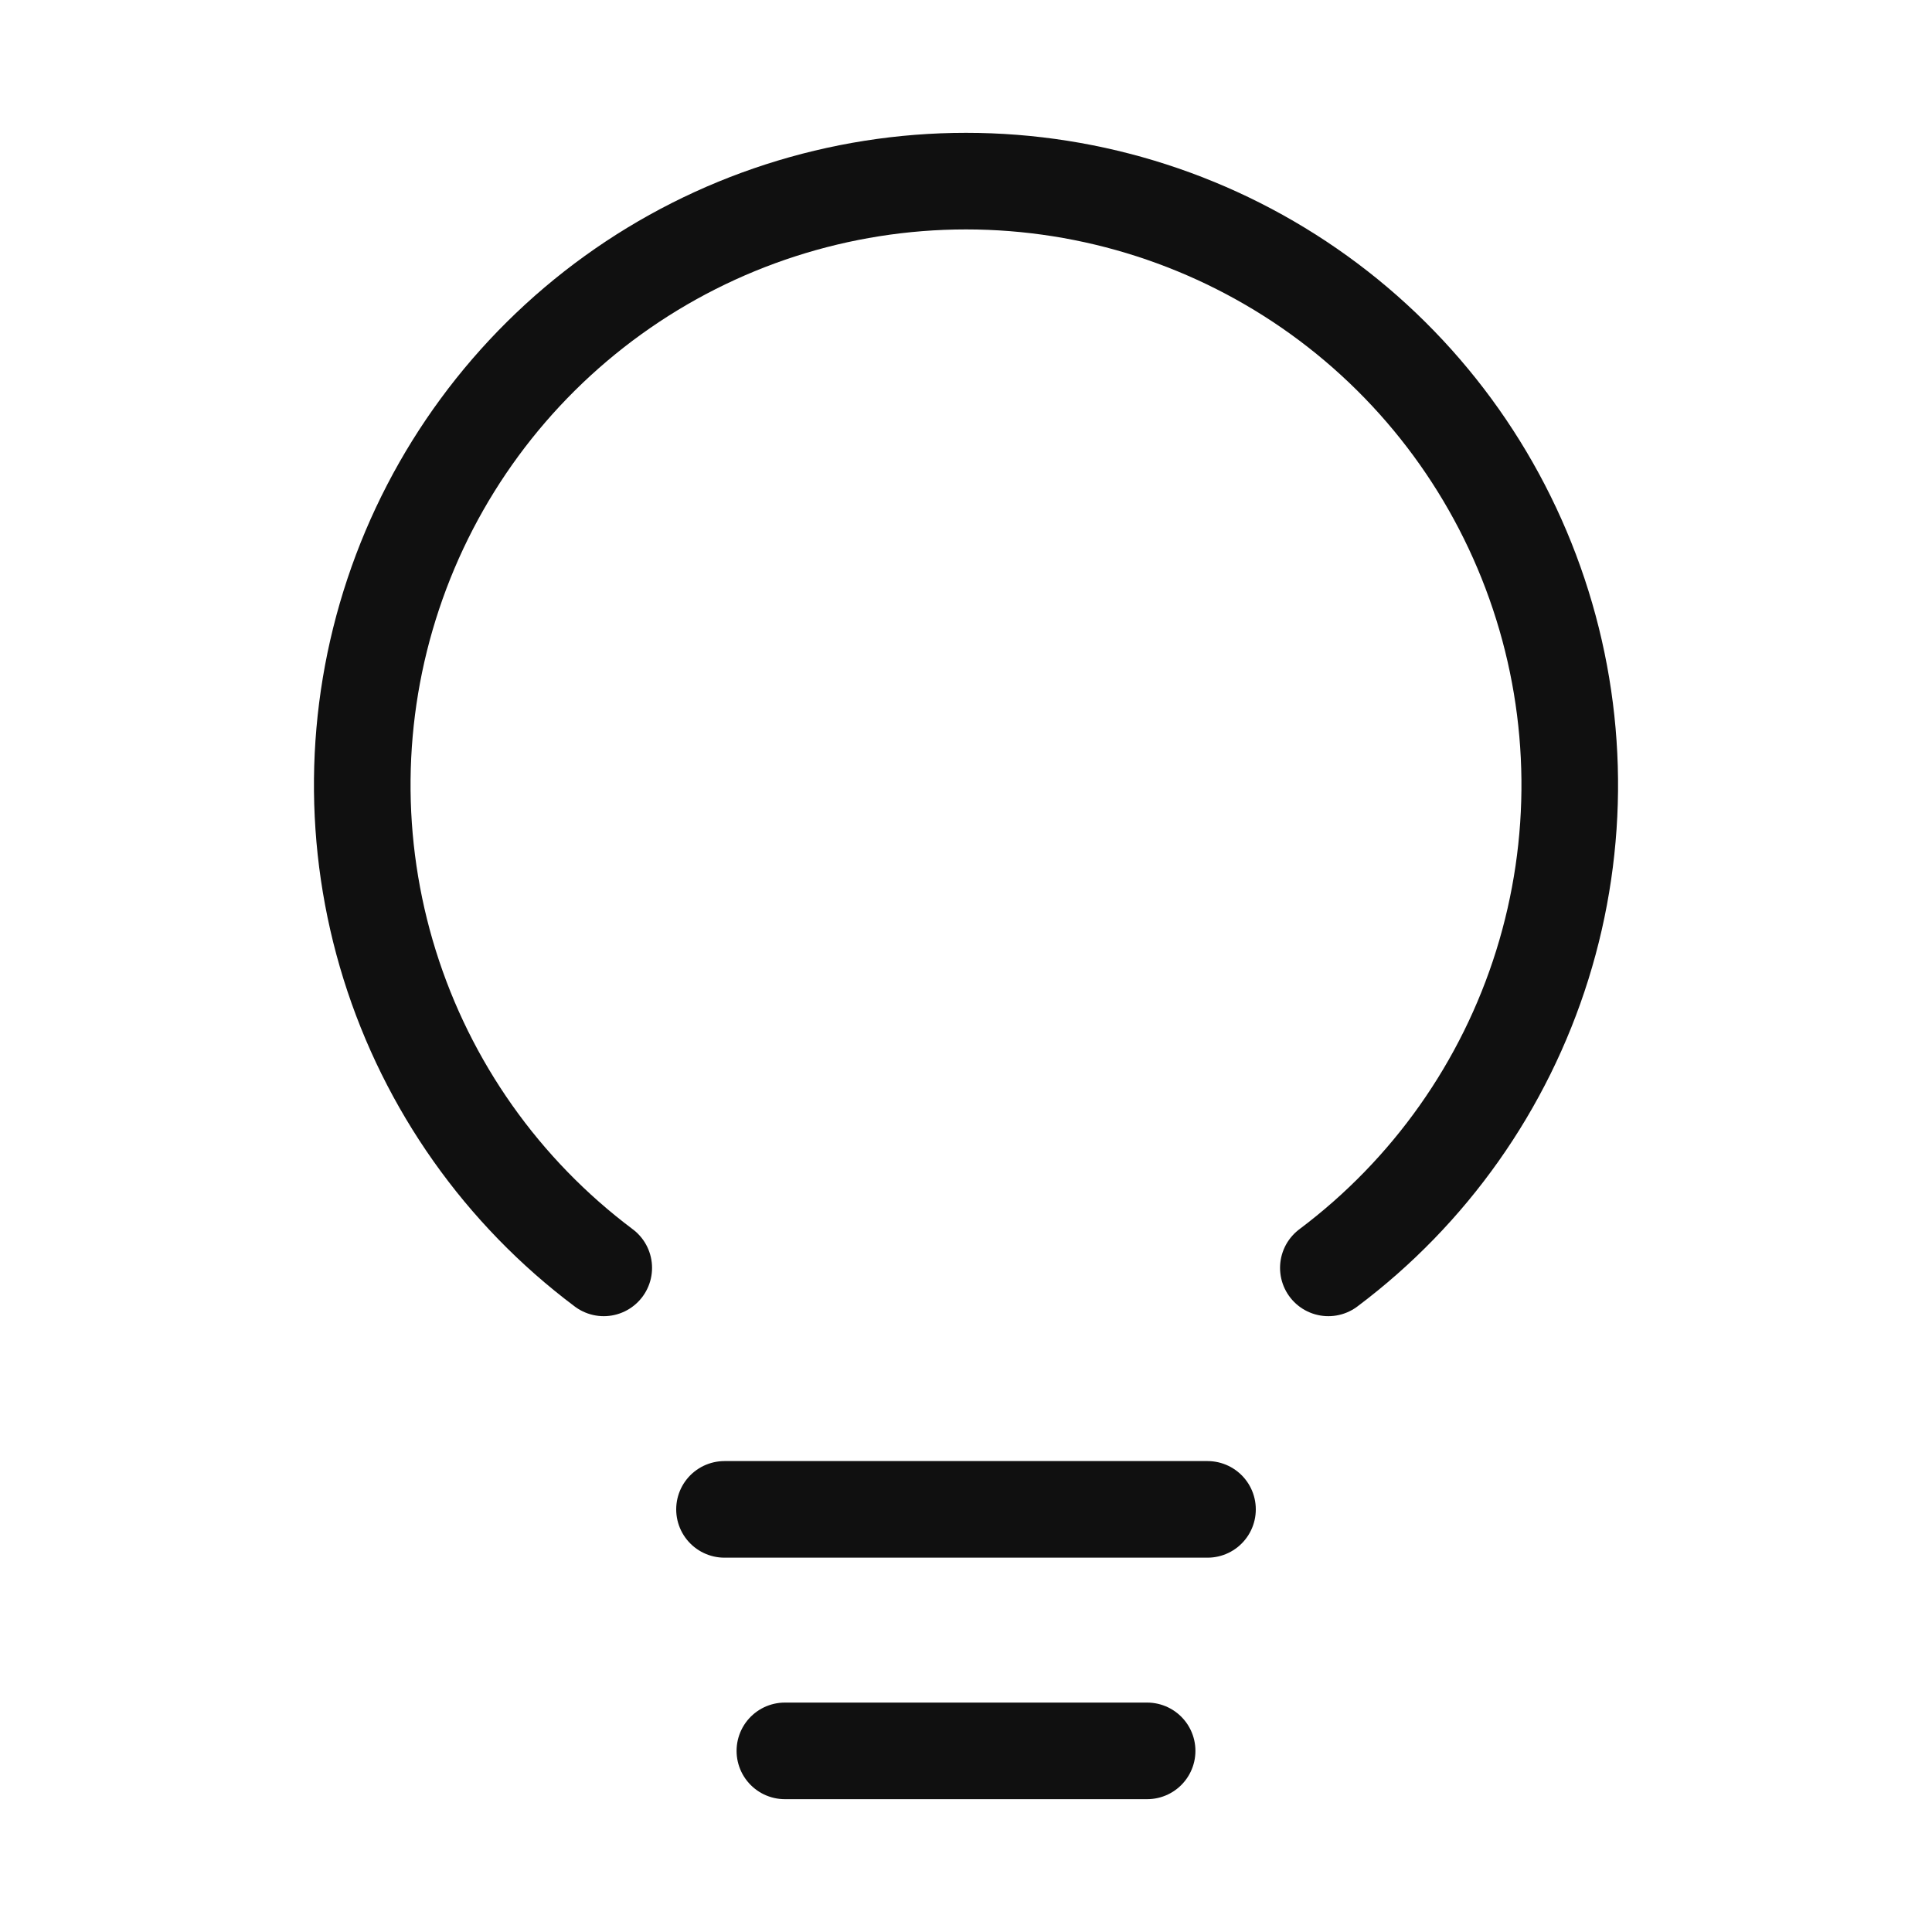 <svg width="20" height="20" viewBox="0 0 20 20" fill="none" xmlns="http://www.w3.org/2000/svg">
<path d="M7.5 15.625H12.5" stroke="#101010" stroke-linecap="round" stroke-linejoin="round"/>
<path d="M8.125 18.125H11.875" stroke="#101010" stroke-linecap="round" stroke-linejoin="round"/>
<path d="M6.25 13.125C5.2 12.338 4.425 11.241 4.034 9.989C3.643 8.736 3.656 7.393 4.071 6.149C4.486 4.904 5.282 3.822 6.346 3.055C7.41 2.288 8.689 1.875 10 1.875C11.312 1.875 12.59 2.288 13.655 3.055C14.719 3.822 15.514 4.904 15.929 6.149C16.344 7.393 16.357 8.736 15.966 9.989C15.575 11.241 14.8 12.338 13.751 13.125" stroke="#101010" stroke-linecap="round" stroke-linejoin="round"/>
</svg>
